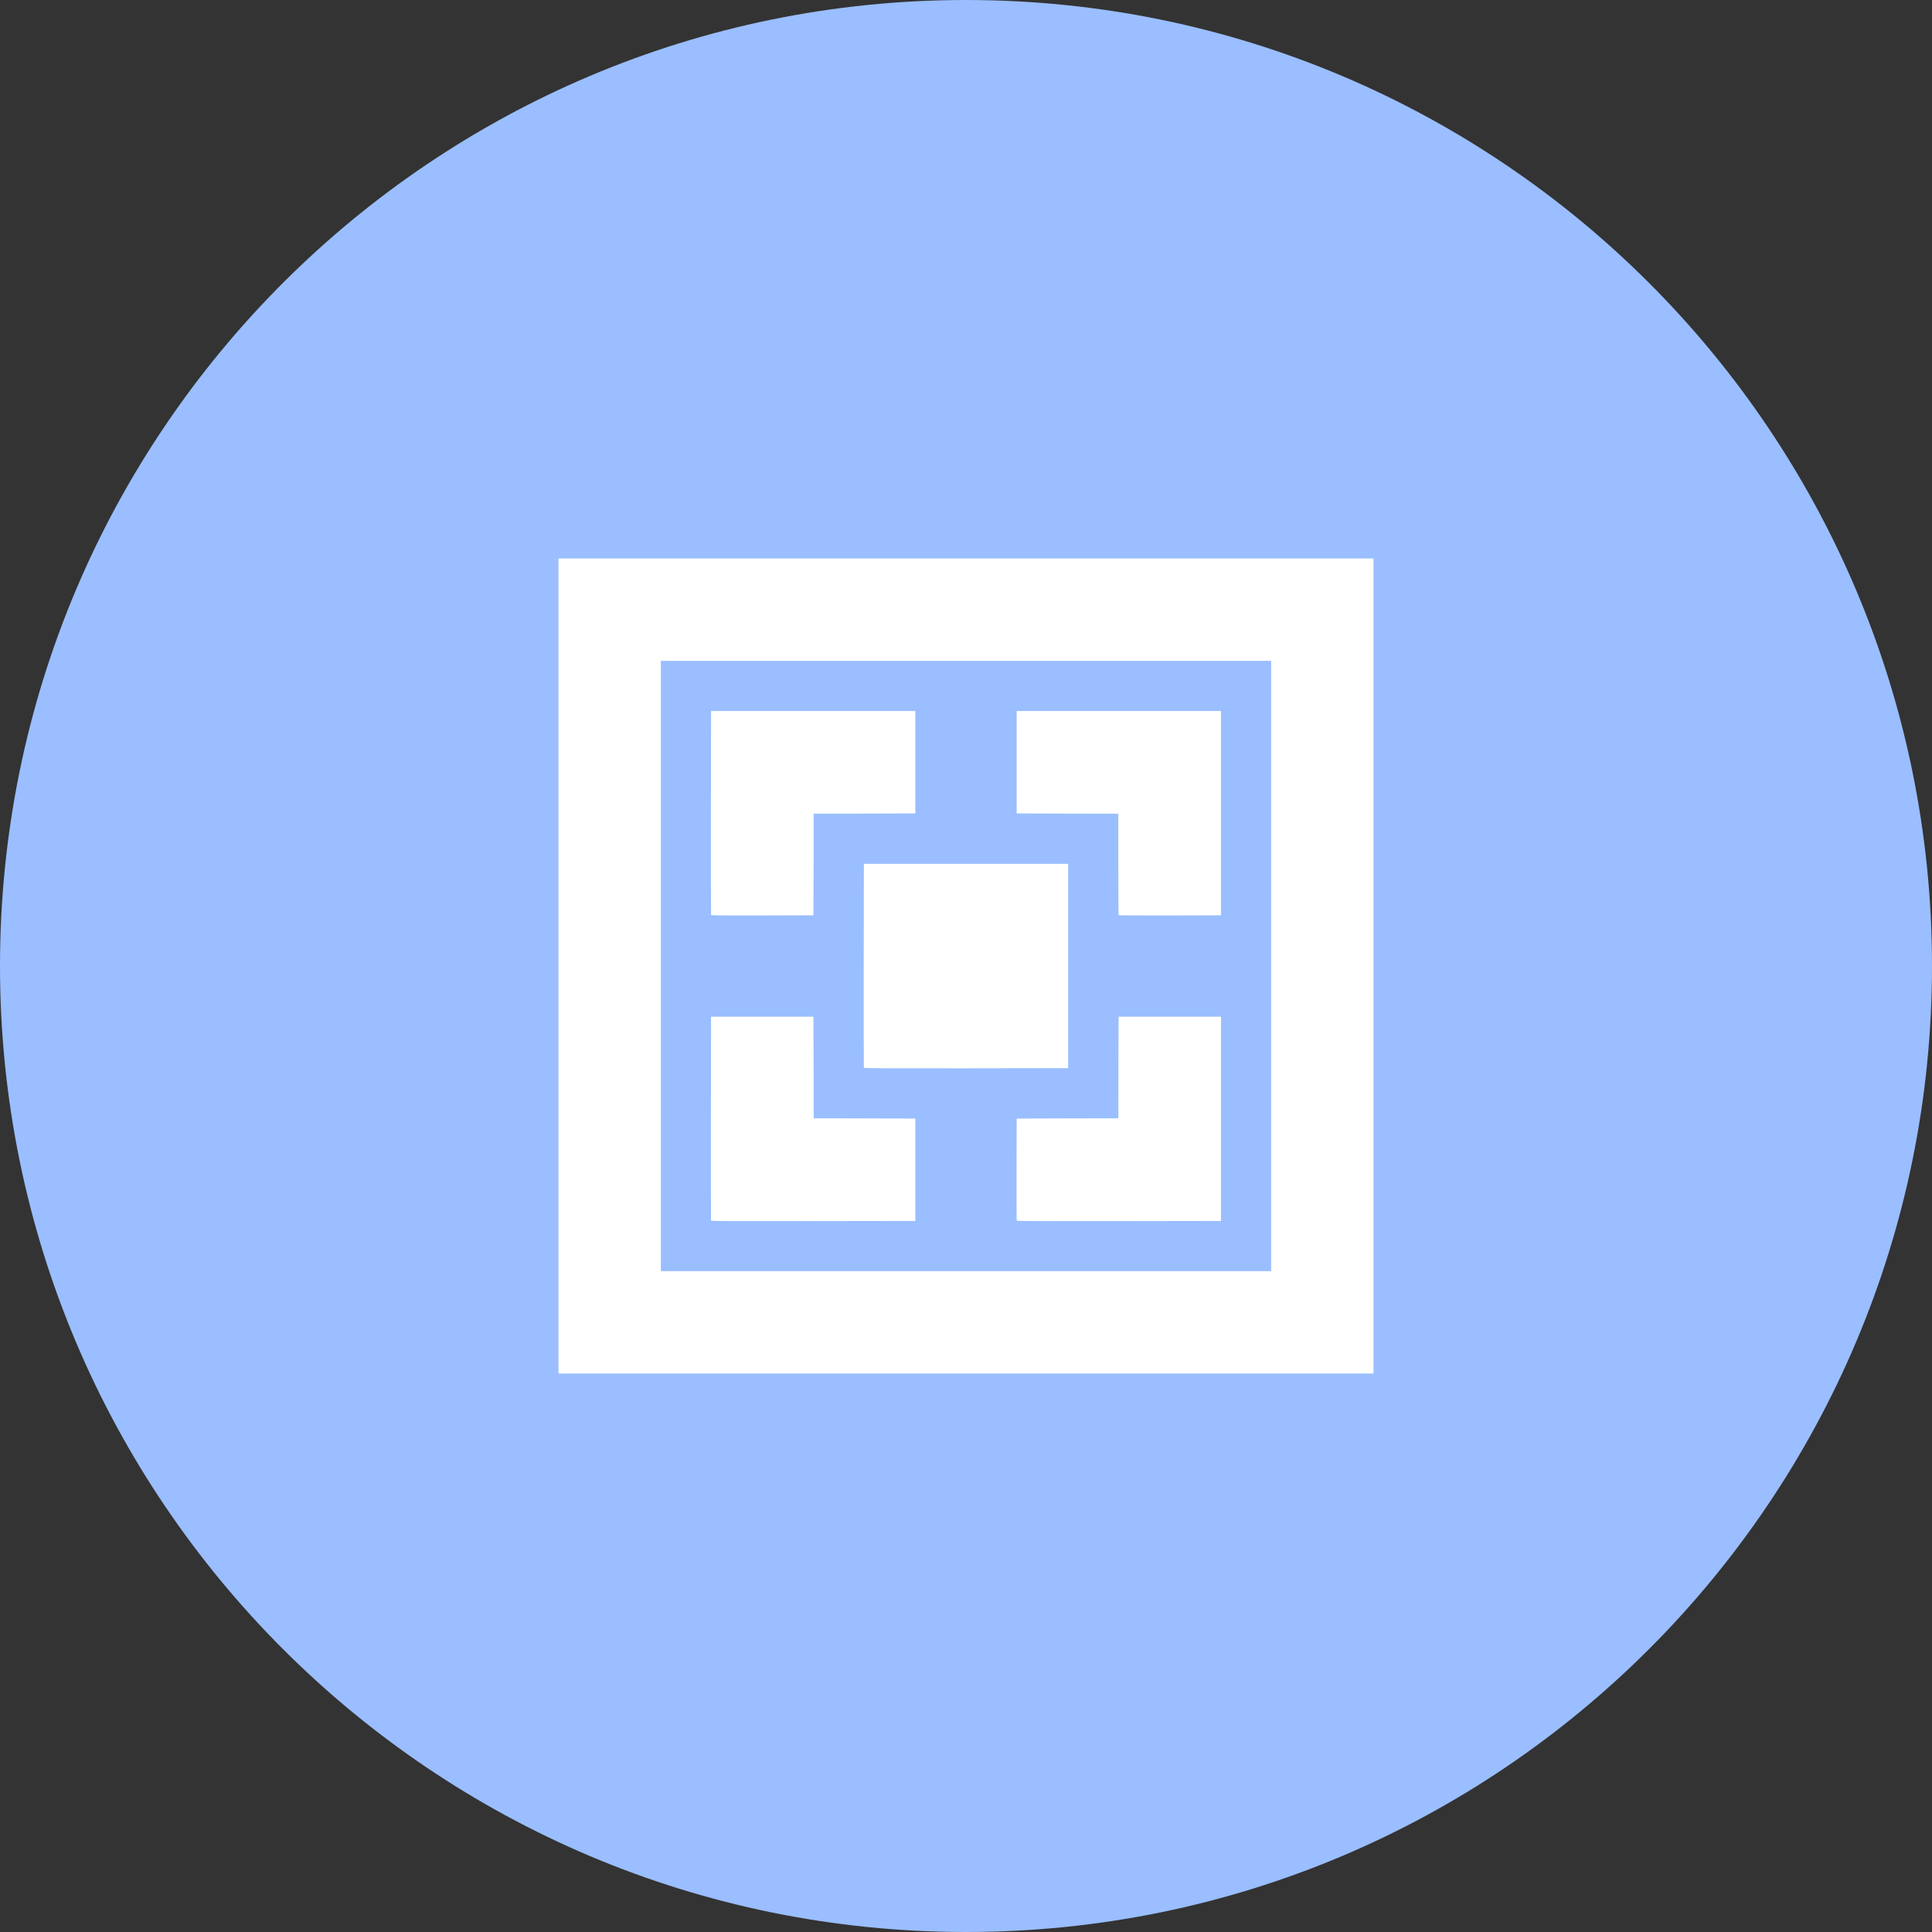 <svg width="1024" height="1024" viewBox="0 0 1024 1024" fill="none" xmlns="http://www.w3.org/2000/svg">
<rect x="0" y="0" width="1024" height="1024" fill="#333333" stroke="none"/>
<g clip-path="url(#clip0_2_1521)">
<path d="M512 1024C794.77 1024 1024 794.77 1024 512C1024 229.23 794.77 0 512 0C229.23 0 0 229.23 0 512C0 794.77 229.23 1024 512 1024Z" fill="#9ABEFF"/>
<path d="M296 512V296H728V728H296V512ZM673.73 512V350.27H350.27V673.73H673.73V512ZM376.87 646.95C376.79 646.76 376.76 622.35 376.79 592.73L376.87 538.86H431.14L431.22 565.78L431.27 592.73L458.22 592.78L485.14 592.86V647.13L431.06 647.21C387.94 647.27 376.95 647.22 376.87 646.95ZM538.87 646.95C538.79 646.76 538.76 634.5 538.79 619.73L538.87 592.86L565.79 592.78L592.74 592.73L592.79 565.78L592.87 538.86H647.14V647.14L593.06 647.22C549.93 647.27 538.95 647.22 538.87 646.95ZM457.87 565.95C457.79 565.76 457.76 541.35 457.79 511.73L457.87 457.86H566.14V566.14L512.06 566.22C468.94 566.27 457.95 566.22 457.87 565.95ZM376.87 484.95C376.79 484.76 376.76 460.35 376.79 430.73L376.87 376.86H485.14V431.13L458.22 431.21L431.27 431.26L431.22 458.21L431.14 485.13L404.06 485.21C382.54 485.27 376.95 485.22 376.87 484.95ZM592.92 485.08C592.81 485 592.73 472.85 592.73 458.08V431.27L565.81 431.22L538.86 431.14V376.87H647.14V485.14L620.14 485.22C605.26 485.24 593 485.19 592.92 485.08Z" fill="white"/>
</g>
<defs>
<clipPath id="clip0_2_1521">
<rect width="1024" height="1024" fill="white"/>
</clipPath>
</defs>
</svg>
